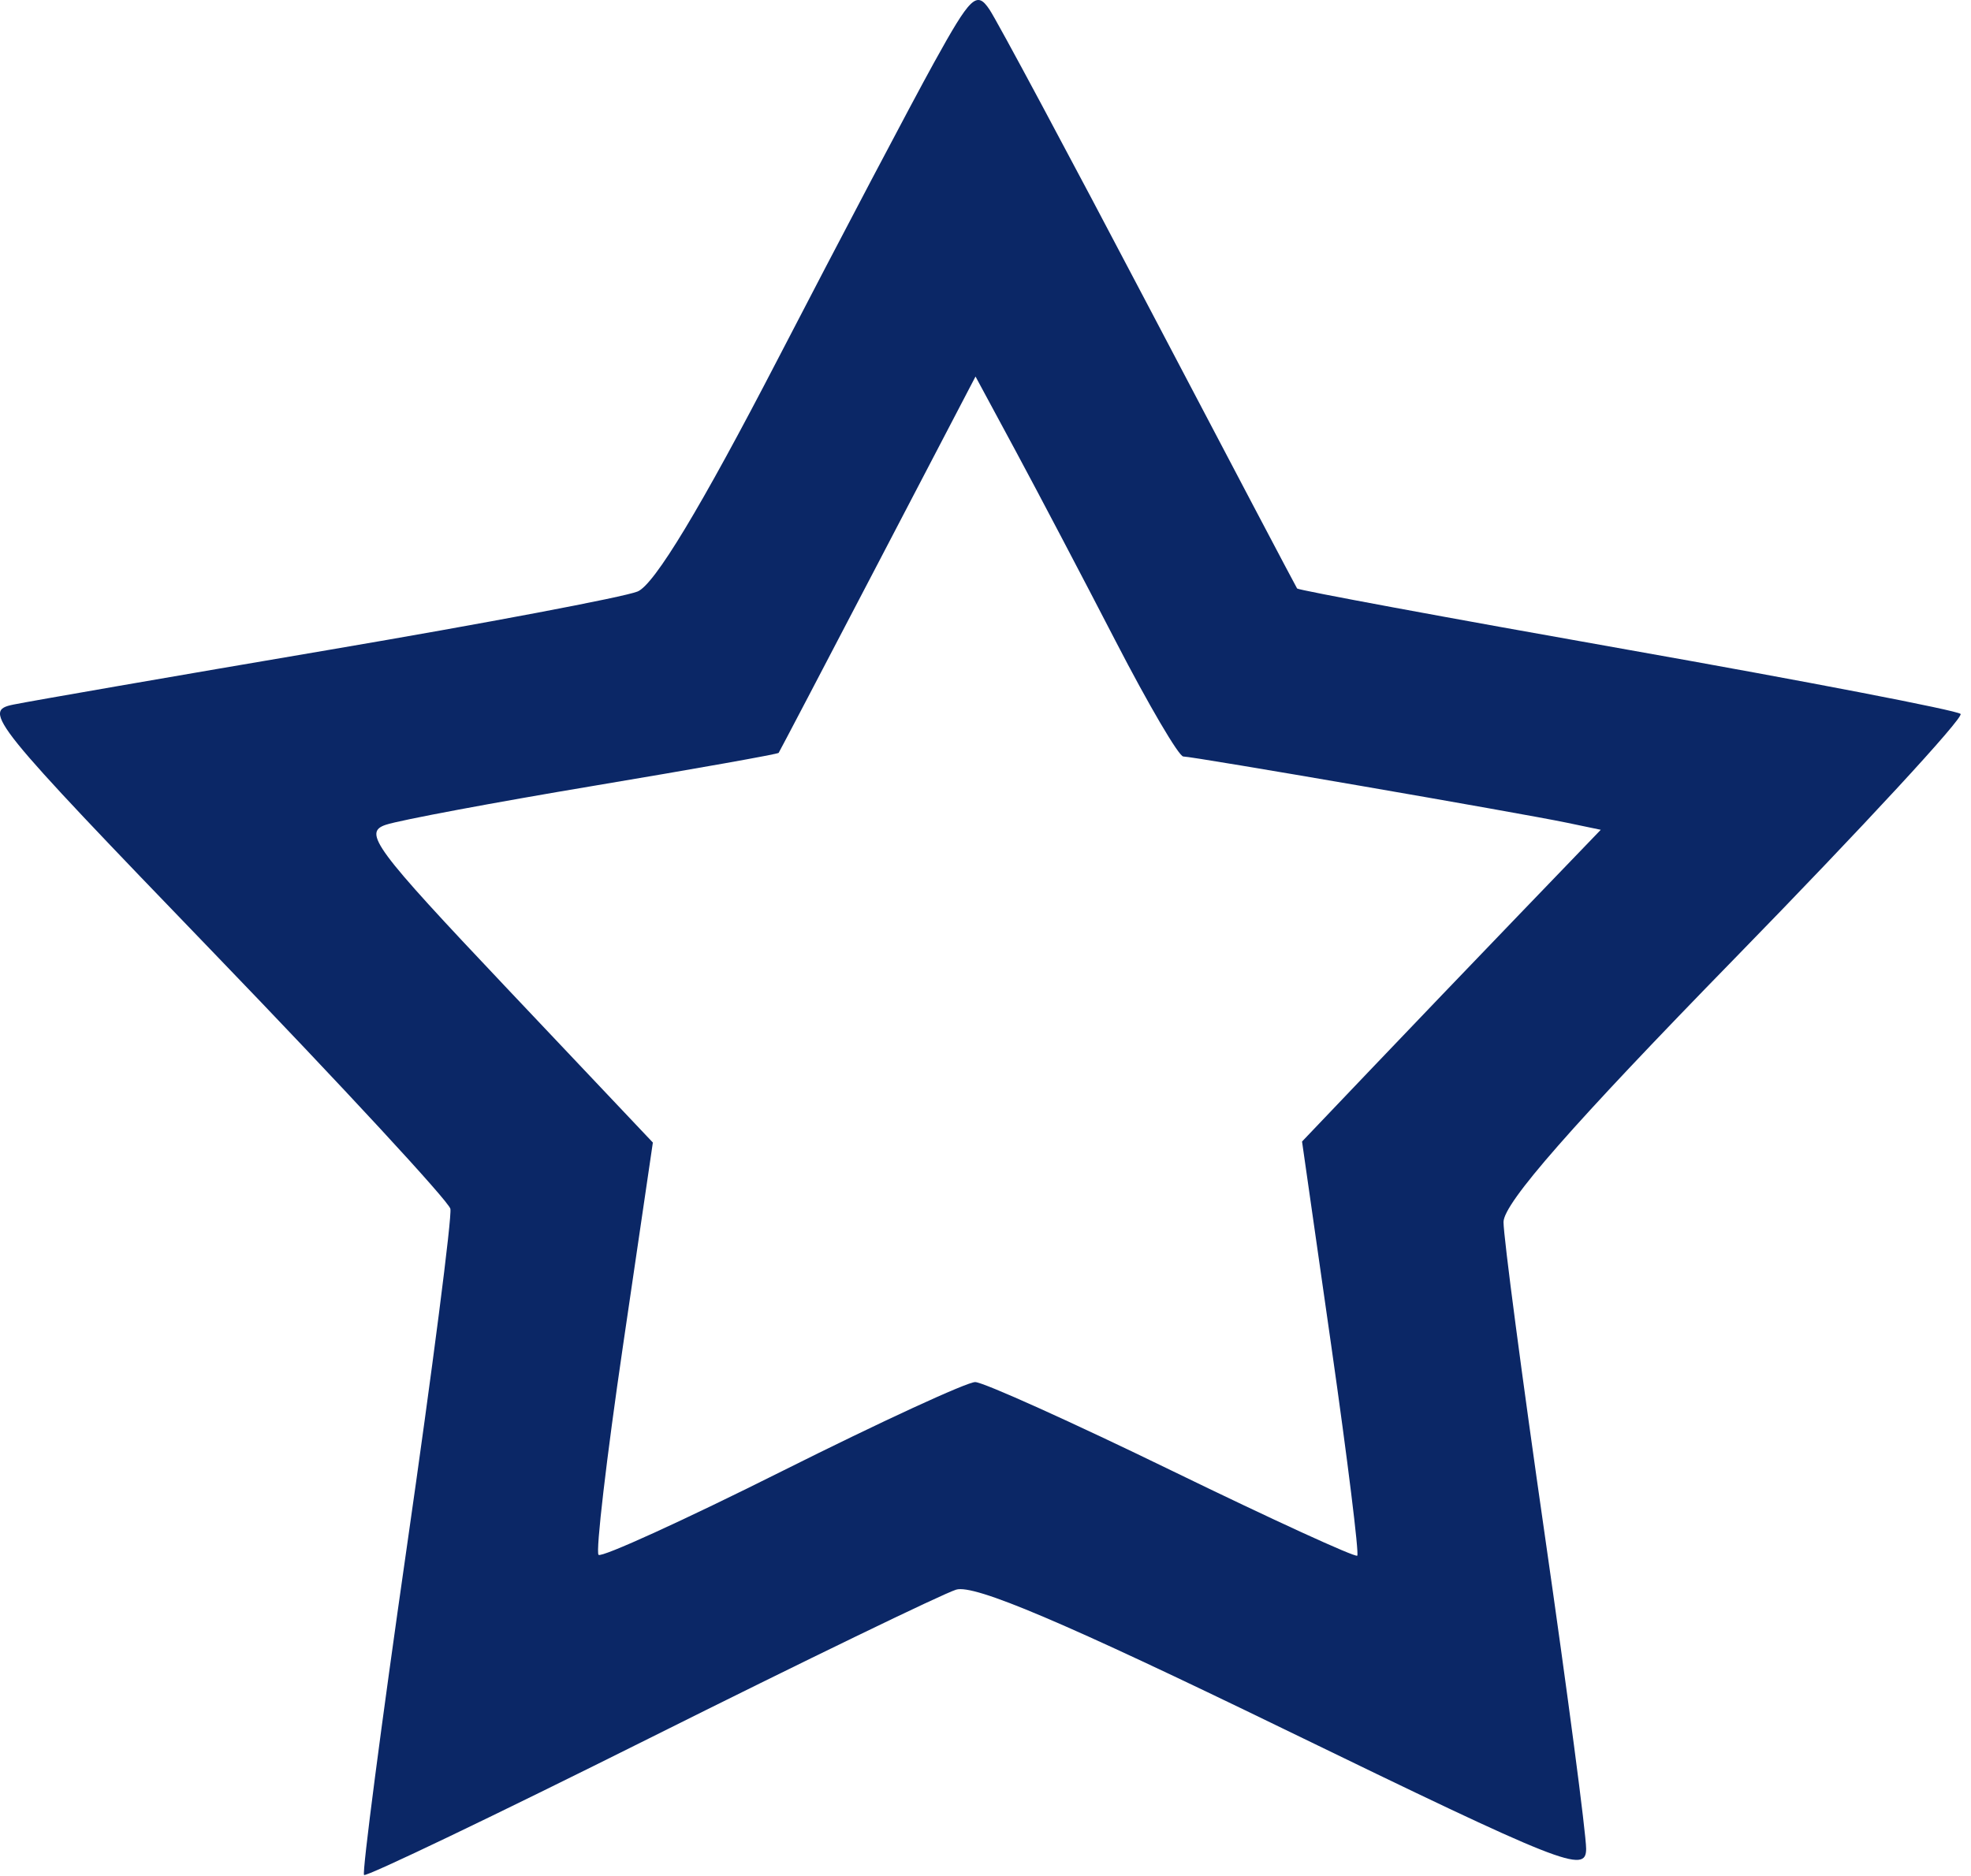 <svg width="167" height="159" viewBox="0 0 167 159" fill="none" xmlns="http://www.w3.org/2000/svg">
<path fill-rule="evenodd" clip-rule="evenodd" d="M79.139 5.305C77.222 8.773 71.266 20.082 65.902 30.436C59.384 43.019 55.444 49.549 54.021 50.128C52.849 50.604 41.091 52.829 27.891 55.072C14.691 57.315 2.647 59.403 1.127 59.712C-1.523 60.252 -0.825 61.117 18.127 80.773C28.997 92.047 38.012 101.797 38.16 102.441C38.308 103.084 36.649 115.975 34.472 131.089C32.296 146.202 30.664 158.716 30.845 158.897C31.026 159.078 41.91 153.861 55.033 147.303C68.155 140.745 79.844 135.082 81.008 134.719C82.542 134.241 90.191 137.493 108.758 146.517C132.536 158.072 134.391 158.808 134.391 156.679C134.391 155.417 132.816 143.461 130.891 130.11C128.966 116.759 127.391 104.815 127.391 103.567C127.391 101.968 133.195 95.35 147.027 81.173C157.827 70.105 166.417 60.803 166.117 60.502C165.816 60.202 153.085 57.746 137.826 55.045C122.566 52.344 110.001 50.016 109.902 49.872C109.804 49.728 104.171 39.035 97.385 26.11C90.598 13.185 84.501 1.798 83.835 0.805C82.755 -0.808 82.252 -0.326 79.139 5.305ZM94.539 54.36C97.309 59.722 99.884 64.11 100.259 64.11C101.09 64.11 128.746 68.886 132.761 69.723L135.631 70.322L128.756 77.466C124.975 81.395 119.28 87.339 116.101 90.675L110.32 96.74L112.809 114.138C114.178 123.707 115.163 131.671 114.998 131.837C114.832 132.002 107.766 128.764 99.294 124.64C90.822 120.516 83.323 117.135 82.629 117.126C81.934 117.117 74.574 120.512 66.272 124.67C57.97 128.828 50.969 132.021 50.714 131.766C50.459 131.511 51.39 123.545 52.783 114.064L55.316 96.826L42.919 83.718C31.684 71.838 30.727 70.543 32.707 69.892C33.908 69.497 41.854 68.009 50.365 66.585C58.875 65.161 65.899 63.909 65.974 63.803C66.048 63.697 69.831 56.477 74.381 47.759L82.654 31.908L86.078 38.259C87.96 41.752 91.768 48.998 94.539 54.36Z" fill="#0b2766"/>
</svg>
